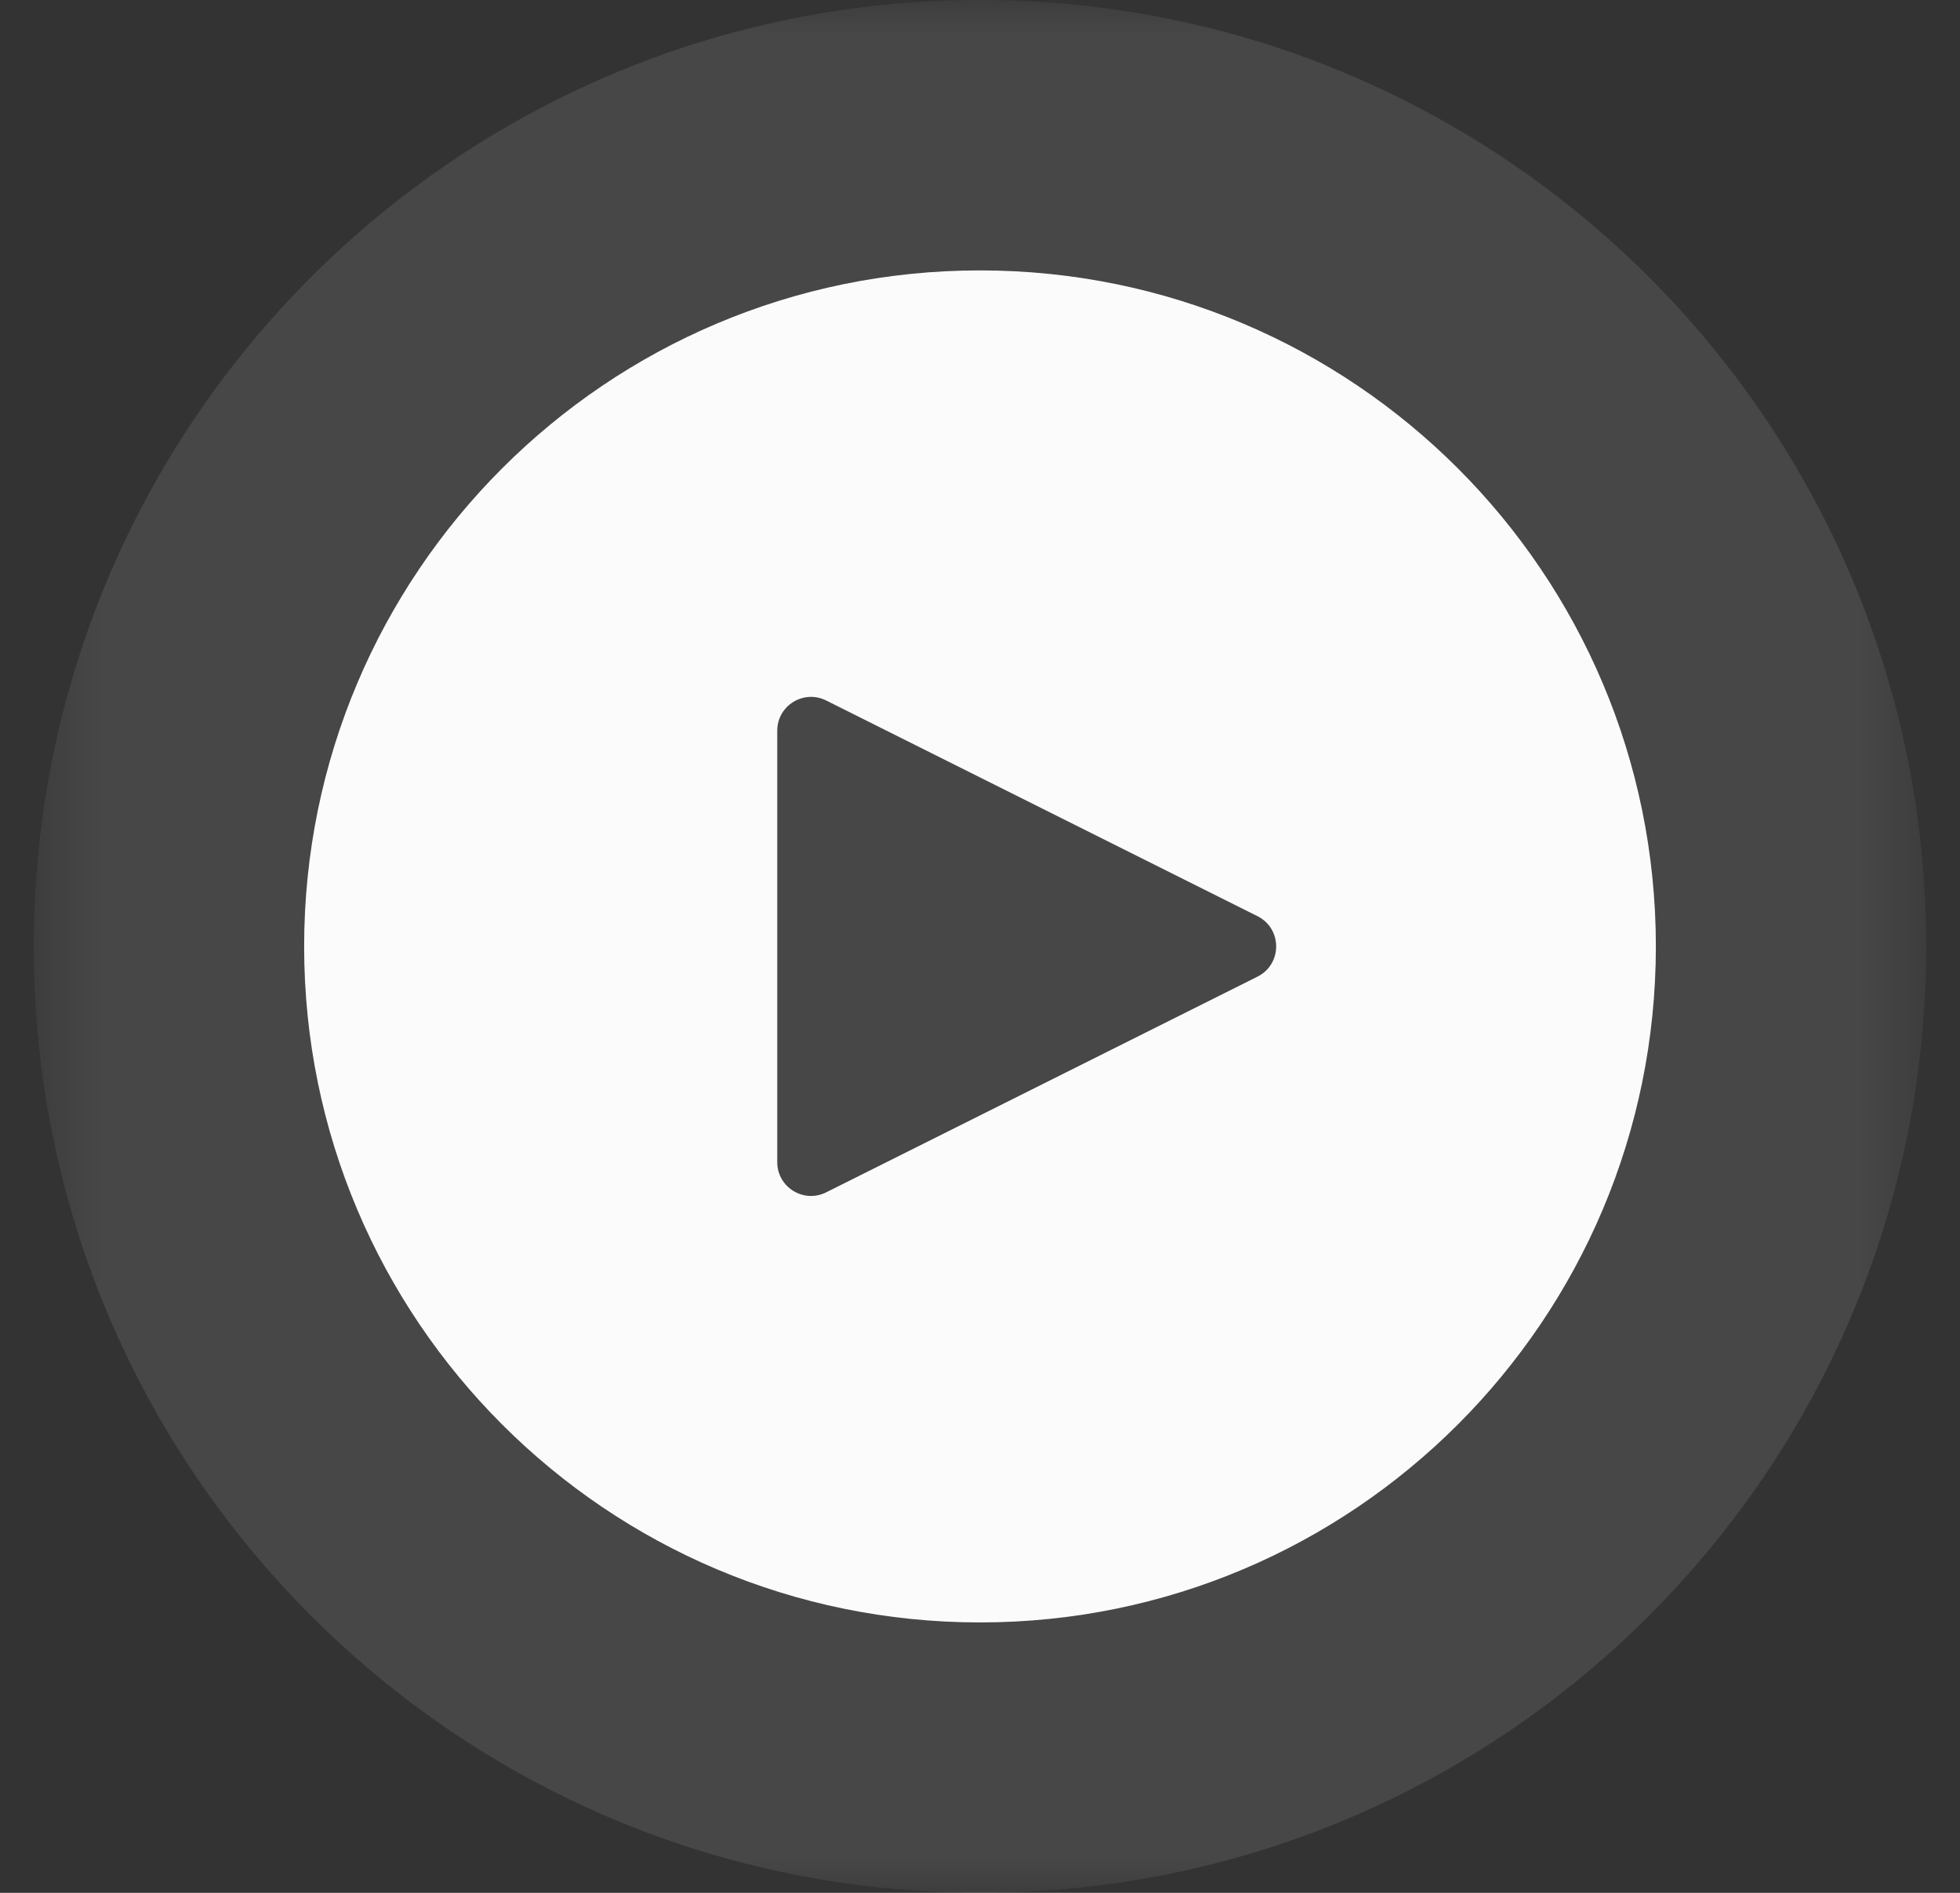 <svg width="29" height="28" viewBox="0 0 29 28" fill="none" xmlns="http://www.w3.org/2000/svg">
<rect x="0" y="0" width="29" height="28" fill="#333333" stroke="none"/>
<g clip-path="url(#clip0_2042_13)">
<path fill-rule="evenodd" clip-rule="evenodd" d="M14.5 24C20.023 24 24.5 19.523 24.5 14C24.5 8.477 20.023 4 14.5 4C8.977 4 4.5 8.477 4.5 14C4.5 19.523 8.977 24 14.5 24ZM12.224 10.362C11.891 10.196 11.5 10.437 11.5 10.809V17.191C11.5 17.563 11.891 17.804 12.224 17.638L18.606 14.447C18.974 14.263 18.974 13.737 18.606 13.553L12.224 10.362Z" fill="#FBFBFC"/>
<mask id="mask0_2042_13" style="mask-type:luminance" maskUnits="userSpaceOnUse" x="0" y="0" width="29" height="28">
<path d="M28.5 0H0.5V28H28.5V0Z" fill="white"/>
<path fill-rule="evenodd" clip-rule="evenodd" d="M14.5 24C20.023 24 24.5 19.523 24.5 14C24.5 8.477 20.023 4 14.5 4C8.977 4 4.5 8.477 4.5 14C4.5 19.523 8.977 24 14.5 24ZM12.224 10.362C11.891 10.196 11.5 10.437 11.5 10.809V17.191C11.5 17.563 11.891 17.804 12.224 17.638L18.606 14.447C18.974 14.263 18.974 13.737 18.606 13.553L12.224 10.362Z" fill="black"/>
</mask>
<g mask="url(#mask0_2042_13)">
<path opacity="0.1" d="M20.5 14C20.5 17.314 17.814 20 14.5 20V28C22.232 28 28.5 21.732 28.5 14H20.5ZM14.5 8C17.814 8 20.5 10.686 20.5 14H28.5C28.5 6.268 22.232 0 14.5 0V8ZM8.5 14C8.5 10.686 11.186 8 14.5 8V0C6.768 0 0.5 6.268 0.5 14H8.5ZM14.5 20C11.186 20 8.5 17.314 8.5 14H0.5C0.5 21.732 6.768 28 14.5 28V20ZM15.5 10.809C15.5 13.411 12.762 15.103 10.435 13.94L14.012 6.784C11.02 5.288 7.5 7.464 7.5 10.809H15.5ZM15.5 17.191V10.809H7.5V17.191H15.5ZM10.435 14.06C12.762 12.897 15.5 14.589 15.5 17.191H7.5C7.5 20.536 11.02 22.712 14.012 21.216L10.435 14.06ZM16.817 10.87L10.435 14.06L14.012 21.216L20.394 18.025L16.817 10.87ZM16.817 17.131C14.237 15.841 14.237 12.159 16.817 10.87L20.394 18.025C23.711 16.367 23.711 11.633 20.394 9.975L16.817 17.131ZM10.435 13.94L16.817 17.131L20.394 9.975L14.012 6.784L10.435 13.94Z" fill="white"/>
</g>
</g>
<defs>
<clipPath id="clip0_2042_13">
<rect width="29" height="28" fill="white"/>
</clipPath>
</defs>
</svg>
